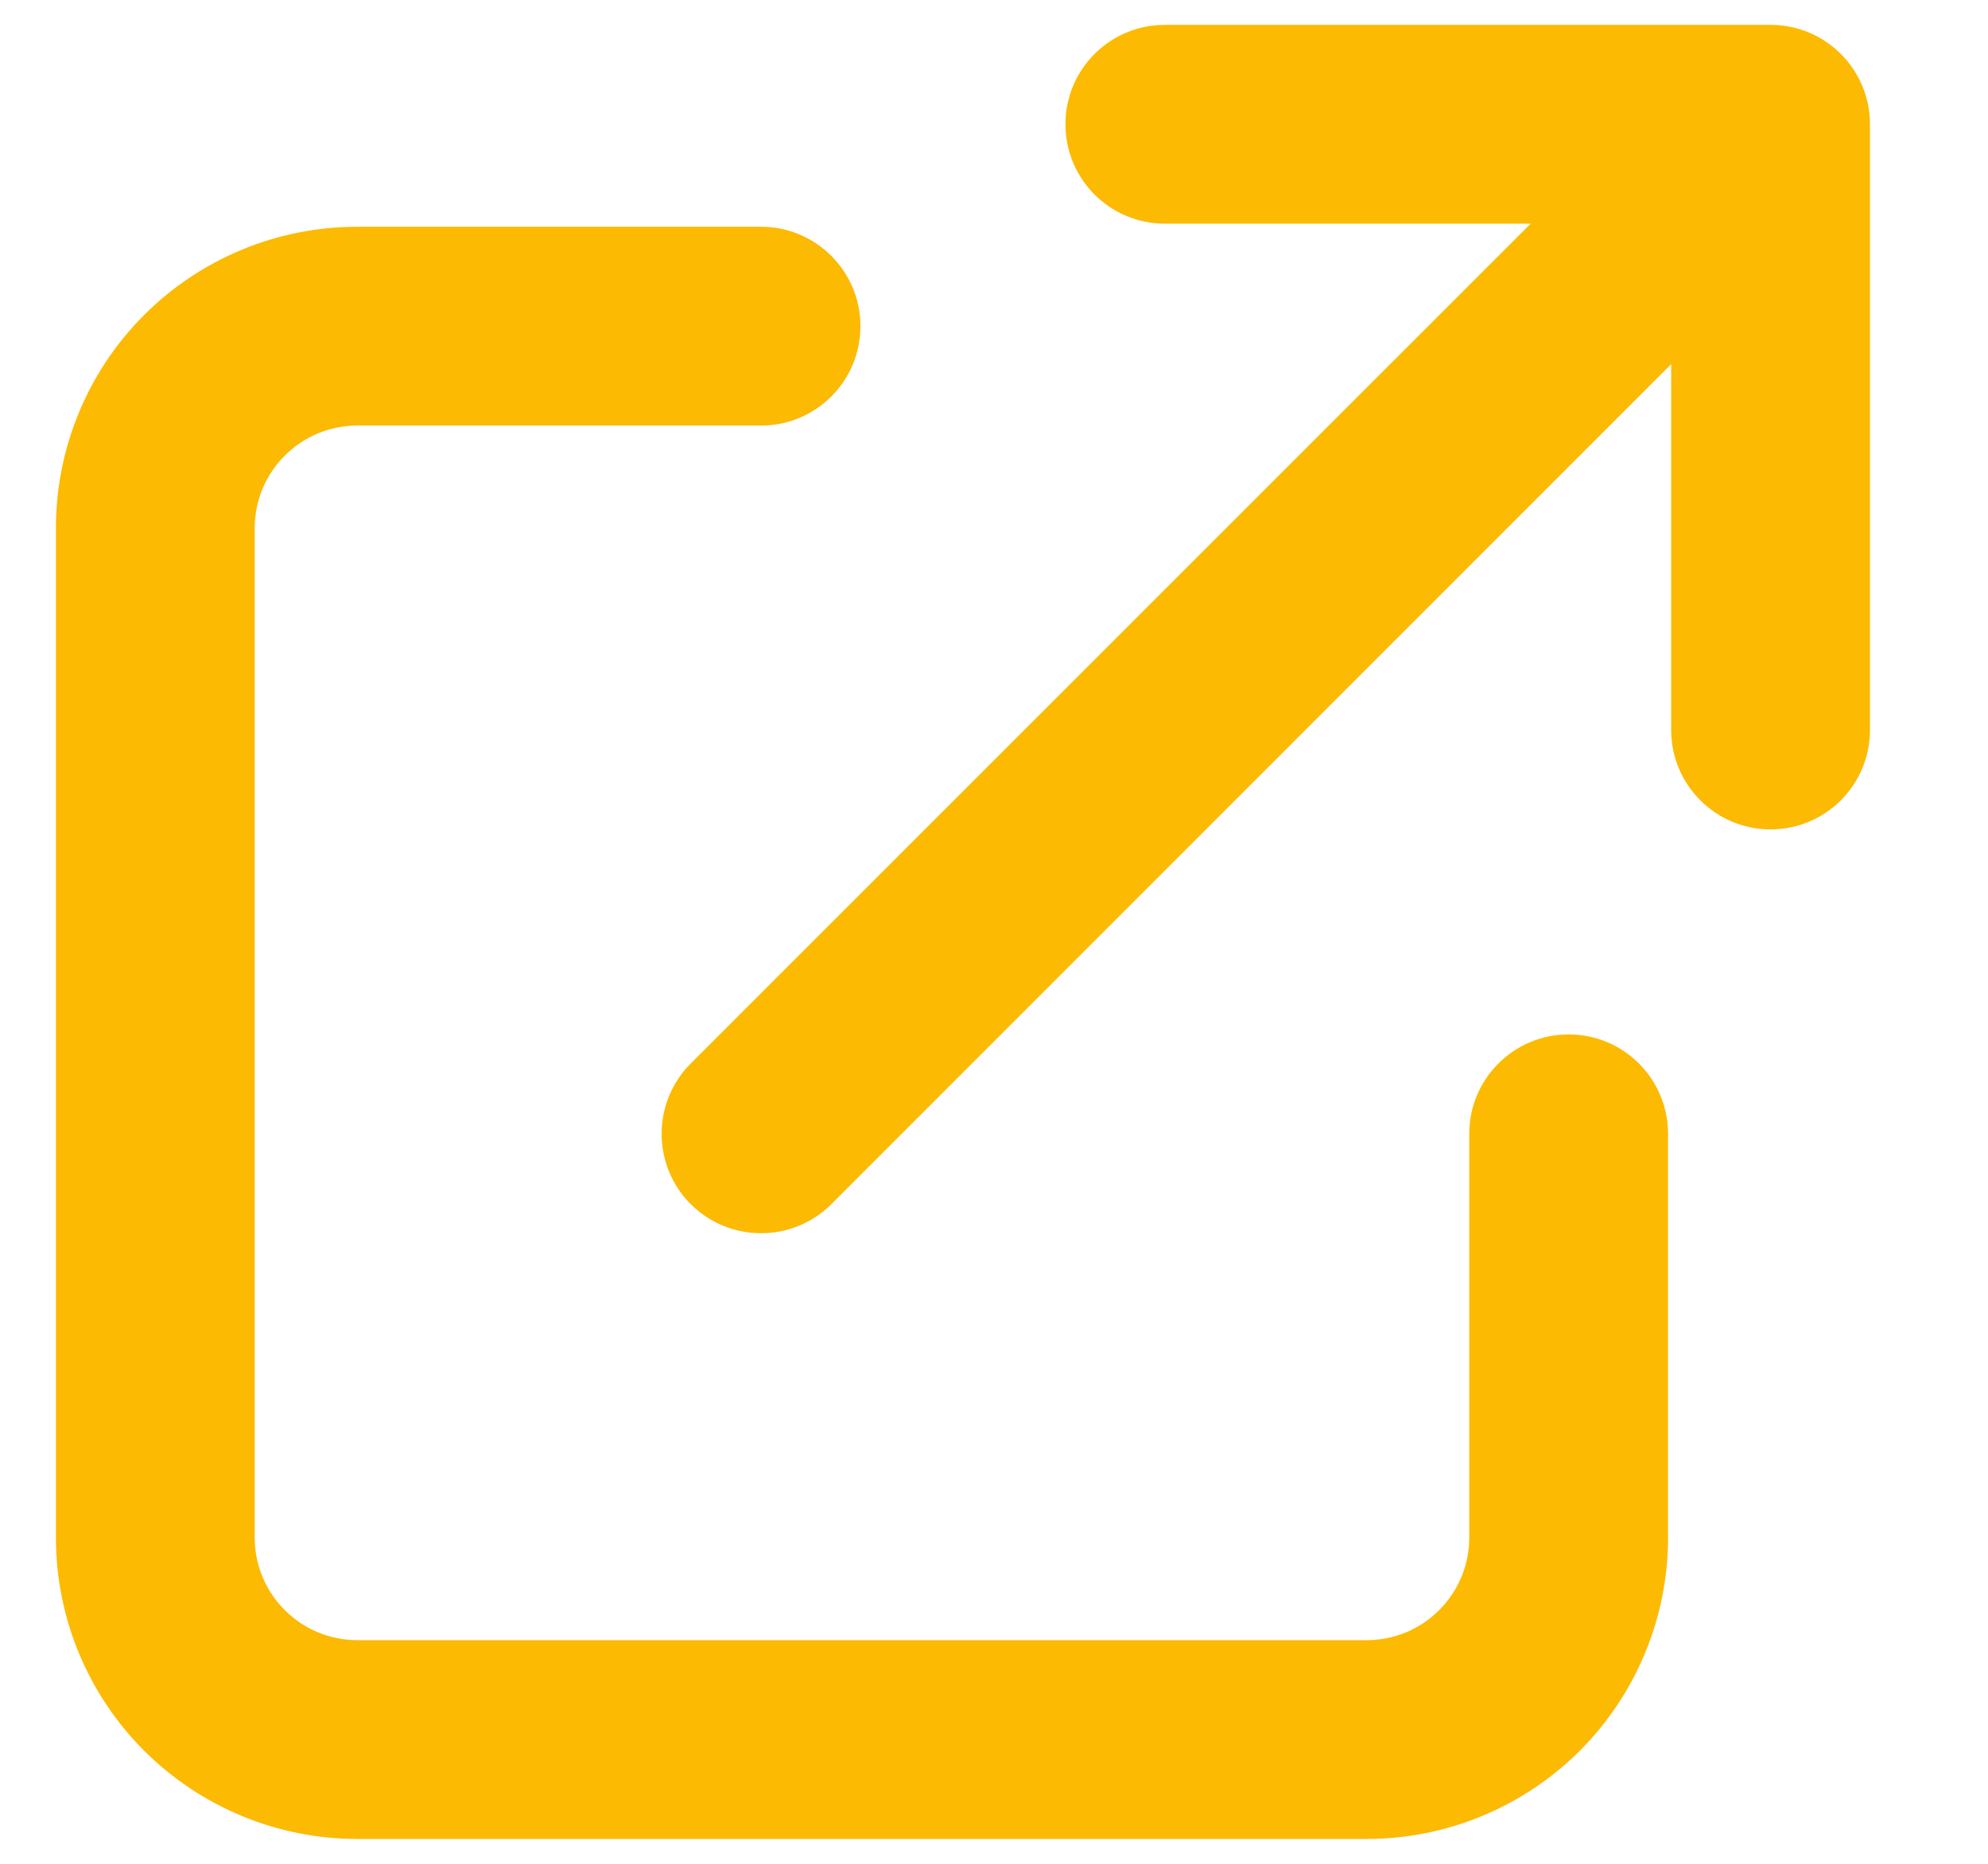 <svg width="16" height="15" viewBox="0 0 16 15" fill="none" xmlns="http://www.w3.org/2000/svg">
<path fill-rule="evenodd" clip-rule="evenodd" d="M8.575 1C8.575 0.558 8.933 0.2 9.375 0.2H14.25C14.692 0.2 15.05 0.558 15.05 1V5.875C15.05 6.317 14.692 6.675 14.25 6.675C13.808 6.675 13.45 6.317 13.45 5.875V2.931L6.691 9.691C6.378 10.003 5.872 10.003 5.559 9.691C5.247 9.378 5.247 8.872 5.559 8.559L12.319 1.8H9.375C8.933 1.8 8.575 1.442 8.575 1ZM1.16 2.535C1.615 2.08 2.232 1.825 2.875 1.825H6.125C6.567 1.825 6.925 2.183 6.925 2.625C6.925 3.067 6.567 3.425 6.125 3.425H2.875C2.656 3.425 2.446 3.512 2.292 3.667C2.137 3.821 2.05 4.031 2.05 4.25V12.375C2.05 12.594 2.137 12.804 2.292 12.958C2.446 13.113 2.656 13.2 2.875 13.2H11C11.219 13.2 11.429 13.113 11.583 12.958C11.738 12.804 11.825 12.594 11.825 12.375V9.125C11.825 8.683 12.183 8.325 12.625 8.325C13.067 8.325 13.425 8.683 13.425 9.125V12.375C13.425 13.018 13.169 13.635 12.715 14.09C12.26 14.544 11.643 14.8 11 14.8H2.875C2.232 14.8 1.615 14.544 1.16 14.09C0.705 13.635 0.45 13.018 0.45 12.375V4.25C0.45 3.607 0.705 2.99 1.16 2.535Z" fill="#fcba03"/>
</svg>
